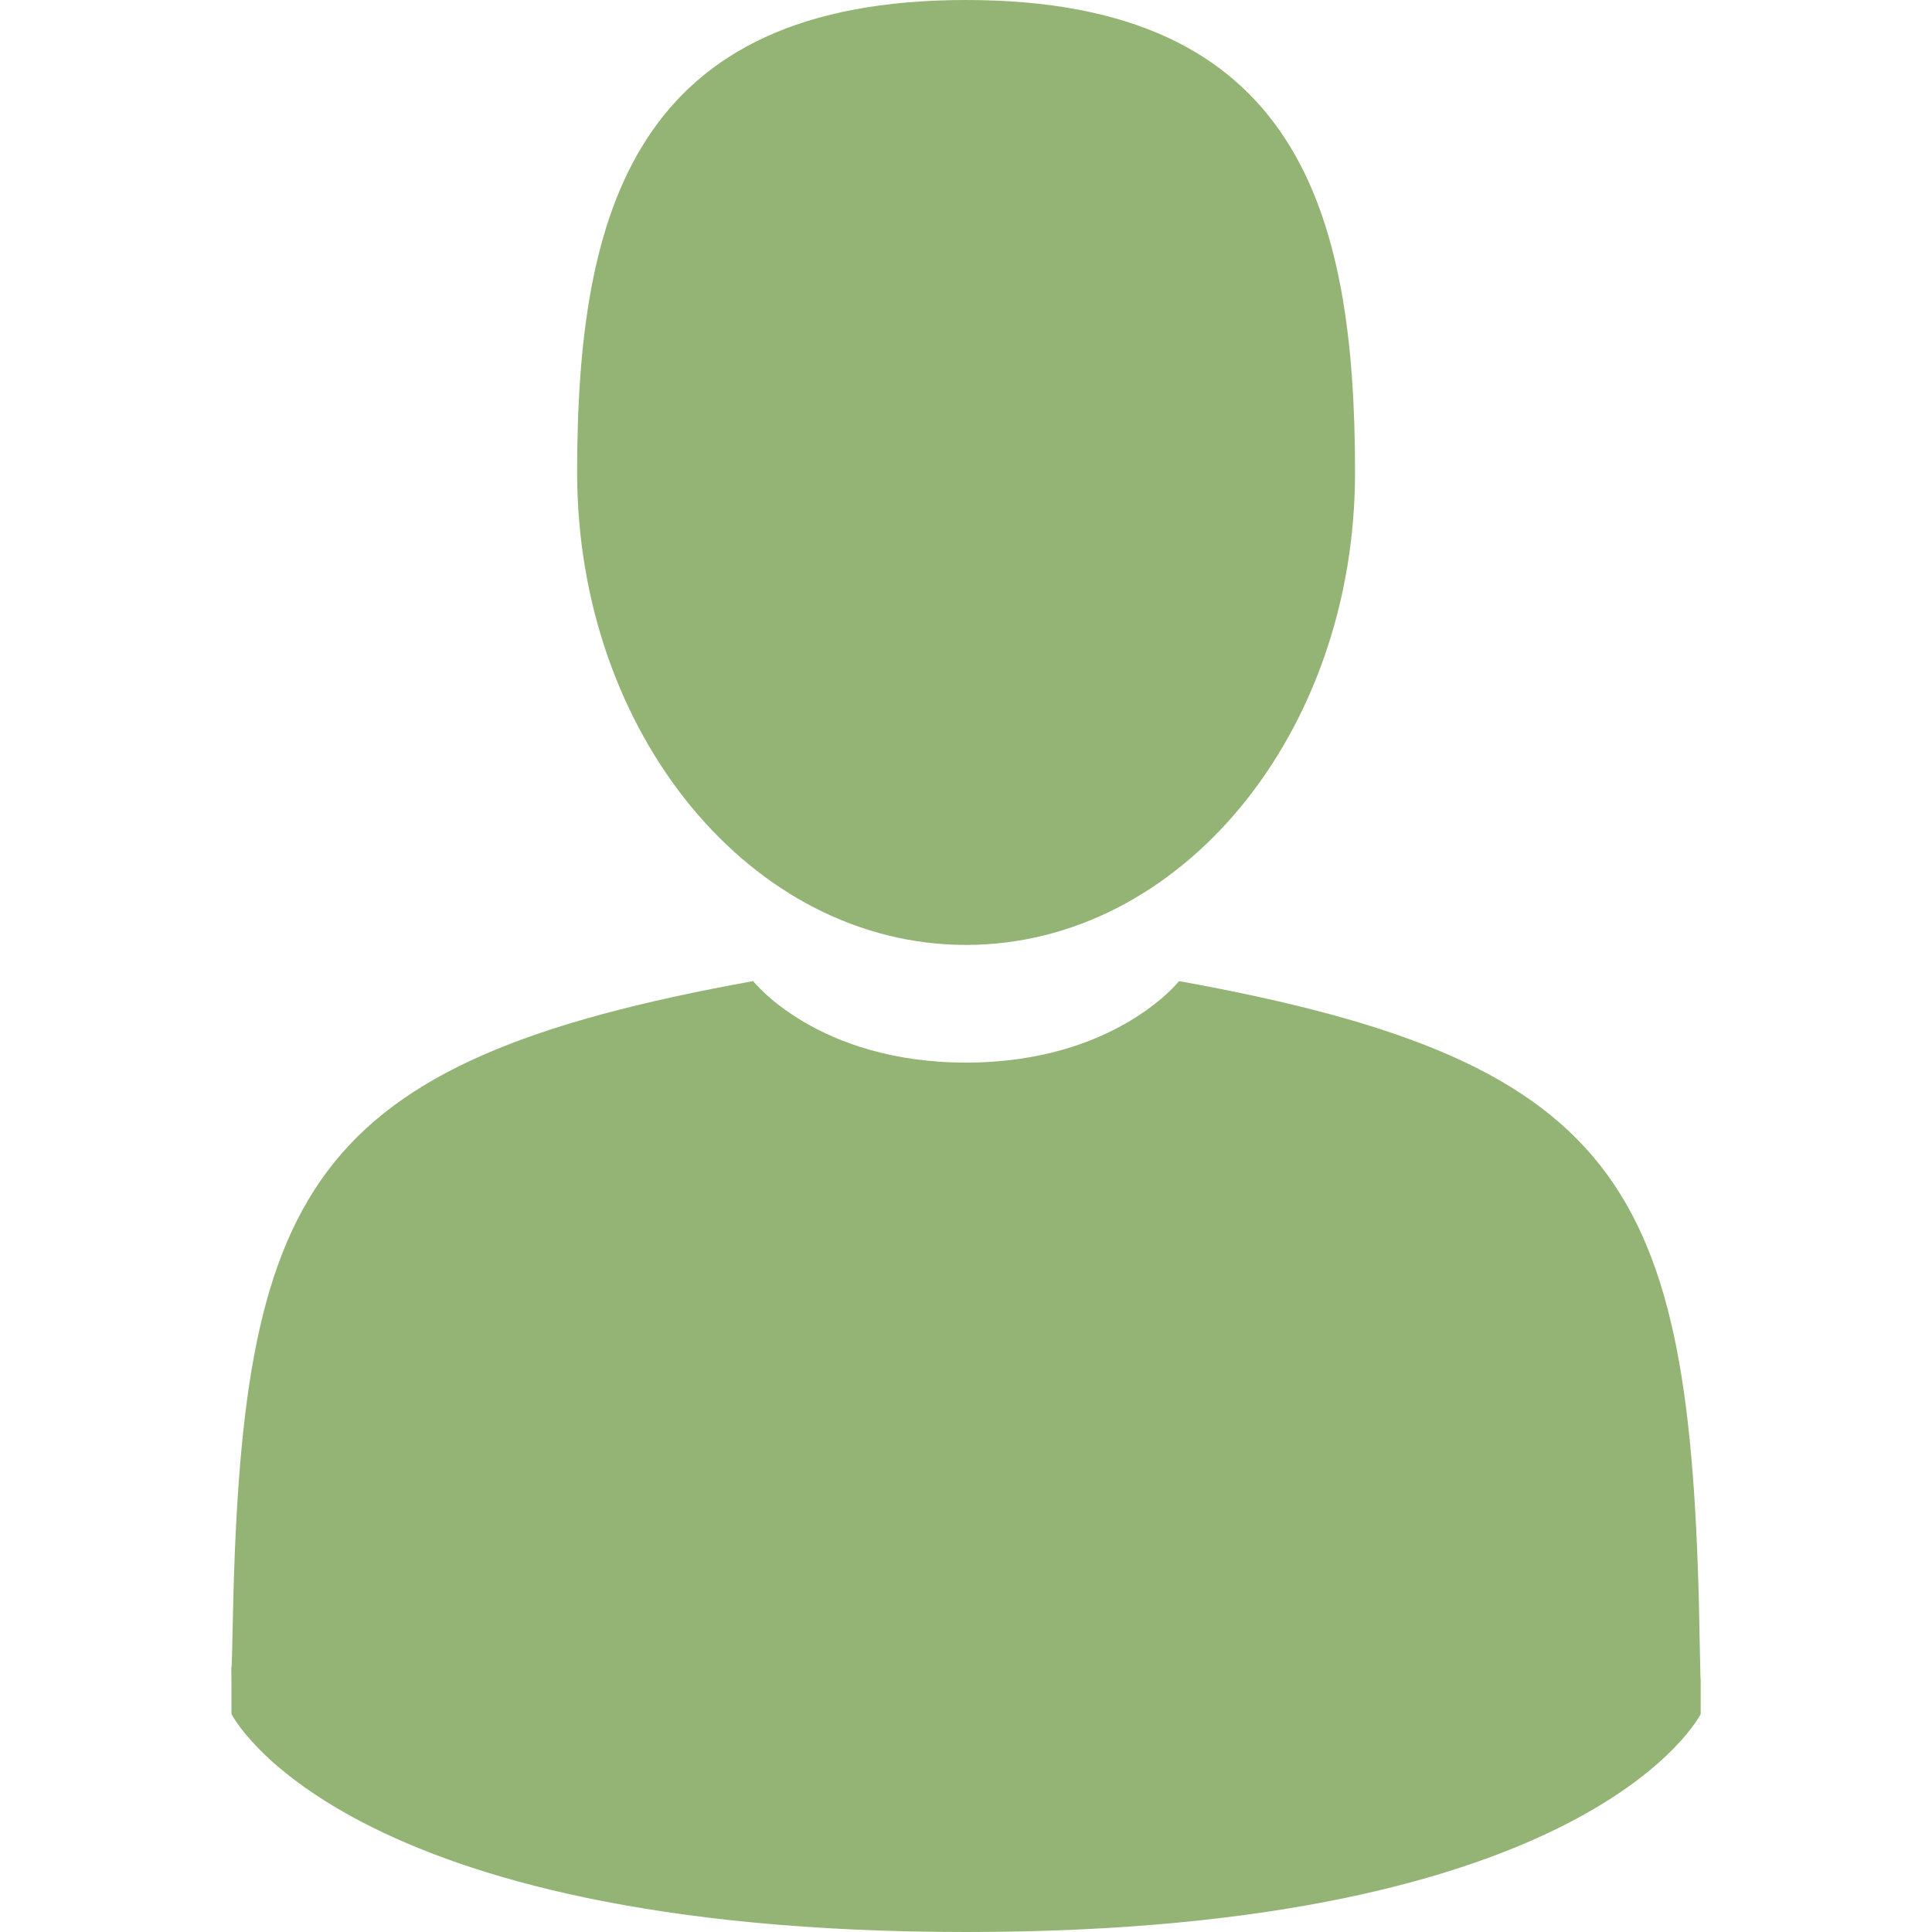 <svg width="11" height="11" viewBox="0 0 11 11" fill="none" xmlns="http://www.w3.org/2000/svg">
<path d="M5.5 5.38C6.723 5.38 7.715 4.175 7.715 2.69C7.715 1.204 7.389 0 5.5 0C3.611 0 3.286 1.204 3.286 2.69C3.286 4.175 4.277 5.38 5.5 5.38Z" fill="#93B474"/>
<path d="M1.317 9.487C1.317 9.396 1.317 9.461 1.317 9.487V9.487Z" fill="#93B474"/>
<path d="M9.683 9.558C9.684 9.533 9.683 9.386 9.683 9.558V9.558Z" fill="#93B474"/>
<path d="M9.678 9.378C9.637 6.79 9.299 6.053 6.713 5.586C6.713 5.586 6.349 6.05 5.5 6.05C4.652 6.05 4.288 5.586 4.288 5.586C1.729 6.048 1.371 6.774 1.324 9.294C1.32 9.5 1.318 9.511 1.317 9.487C1.318 9.532 1.318 9.614 1.318 9.759C1.318 9.759 1.933 11 5.5 11C9.067 11 9.683 9.759 9.683 9.759C9.683 9.666 9.683 9.601 9.683 9.558C9.682 9.572 9.681 9.544 9.678 9.378Z" fill="#93B474"/>
</svg>
